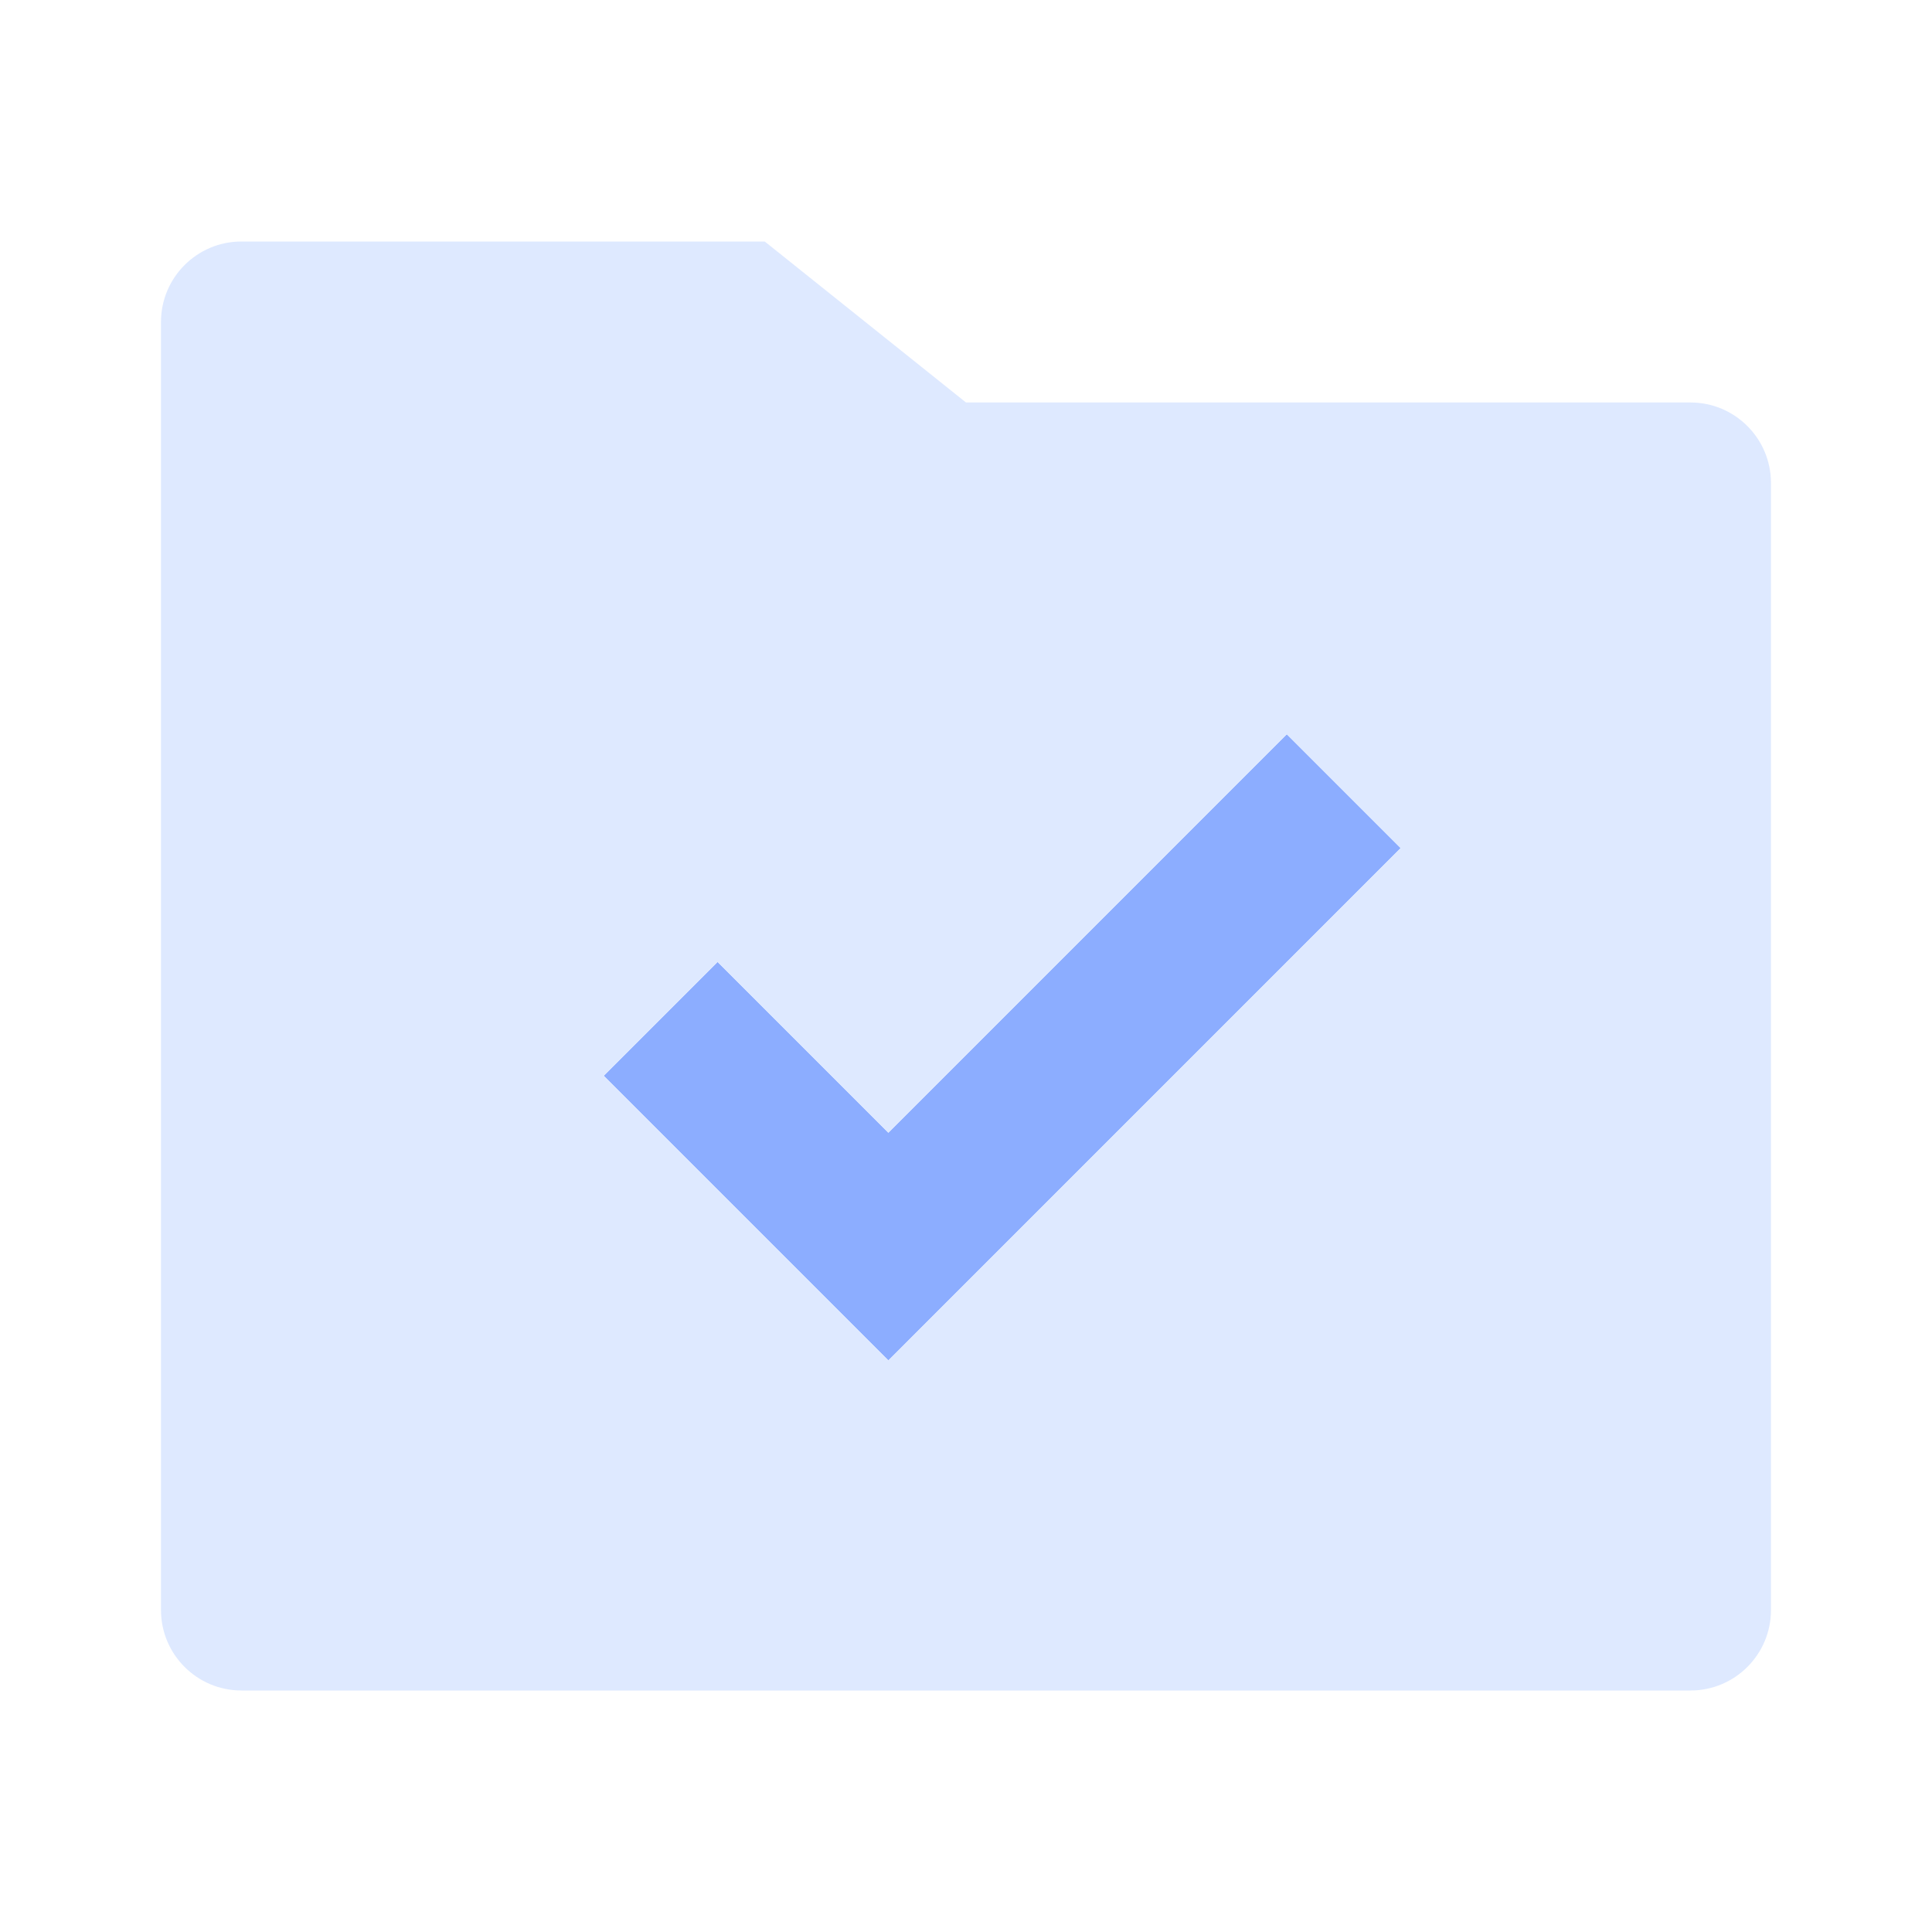<svg width="40" height="40" viewBox="0 0 40 40" fill="none" xmlns="http://www.w3.org/2000/svg">
<path d="M14.857 19.916L12.5 22.273L18.393 28.166L28.999 17.559L26.642 15.202L18.393 23.452L14.857 19.916Z" fill="#8CADFF"/>
<path fill-rule="evenodd" clip-rule="evenodd" d="M5 5C4.079 5 3.333 5.746 3.333 6.667V33.333C3.333 34.254 4.079 35 5 35H35C35.92 35 36.666 34.254 36.666 33.333V10C36.666 9.08 35.92 8.333 35 8.333H20L15.833 5H5ZM12.5 22.273L14.857 19.916L18.392 23.452L26.642 15.202L28.999 17.559L18.392 28.166L12.5 22.273Z" fill="#DEE9FF"/>
</svg>
